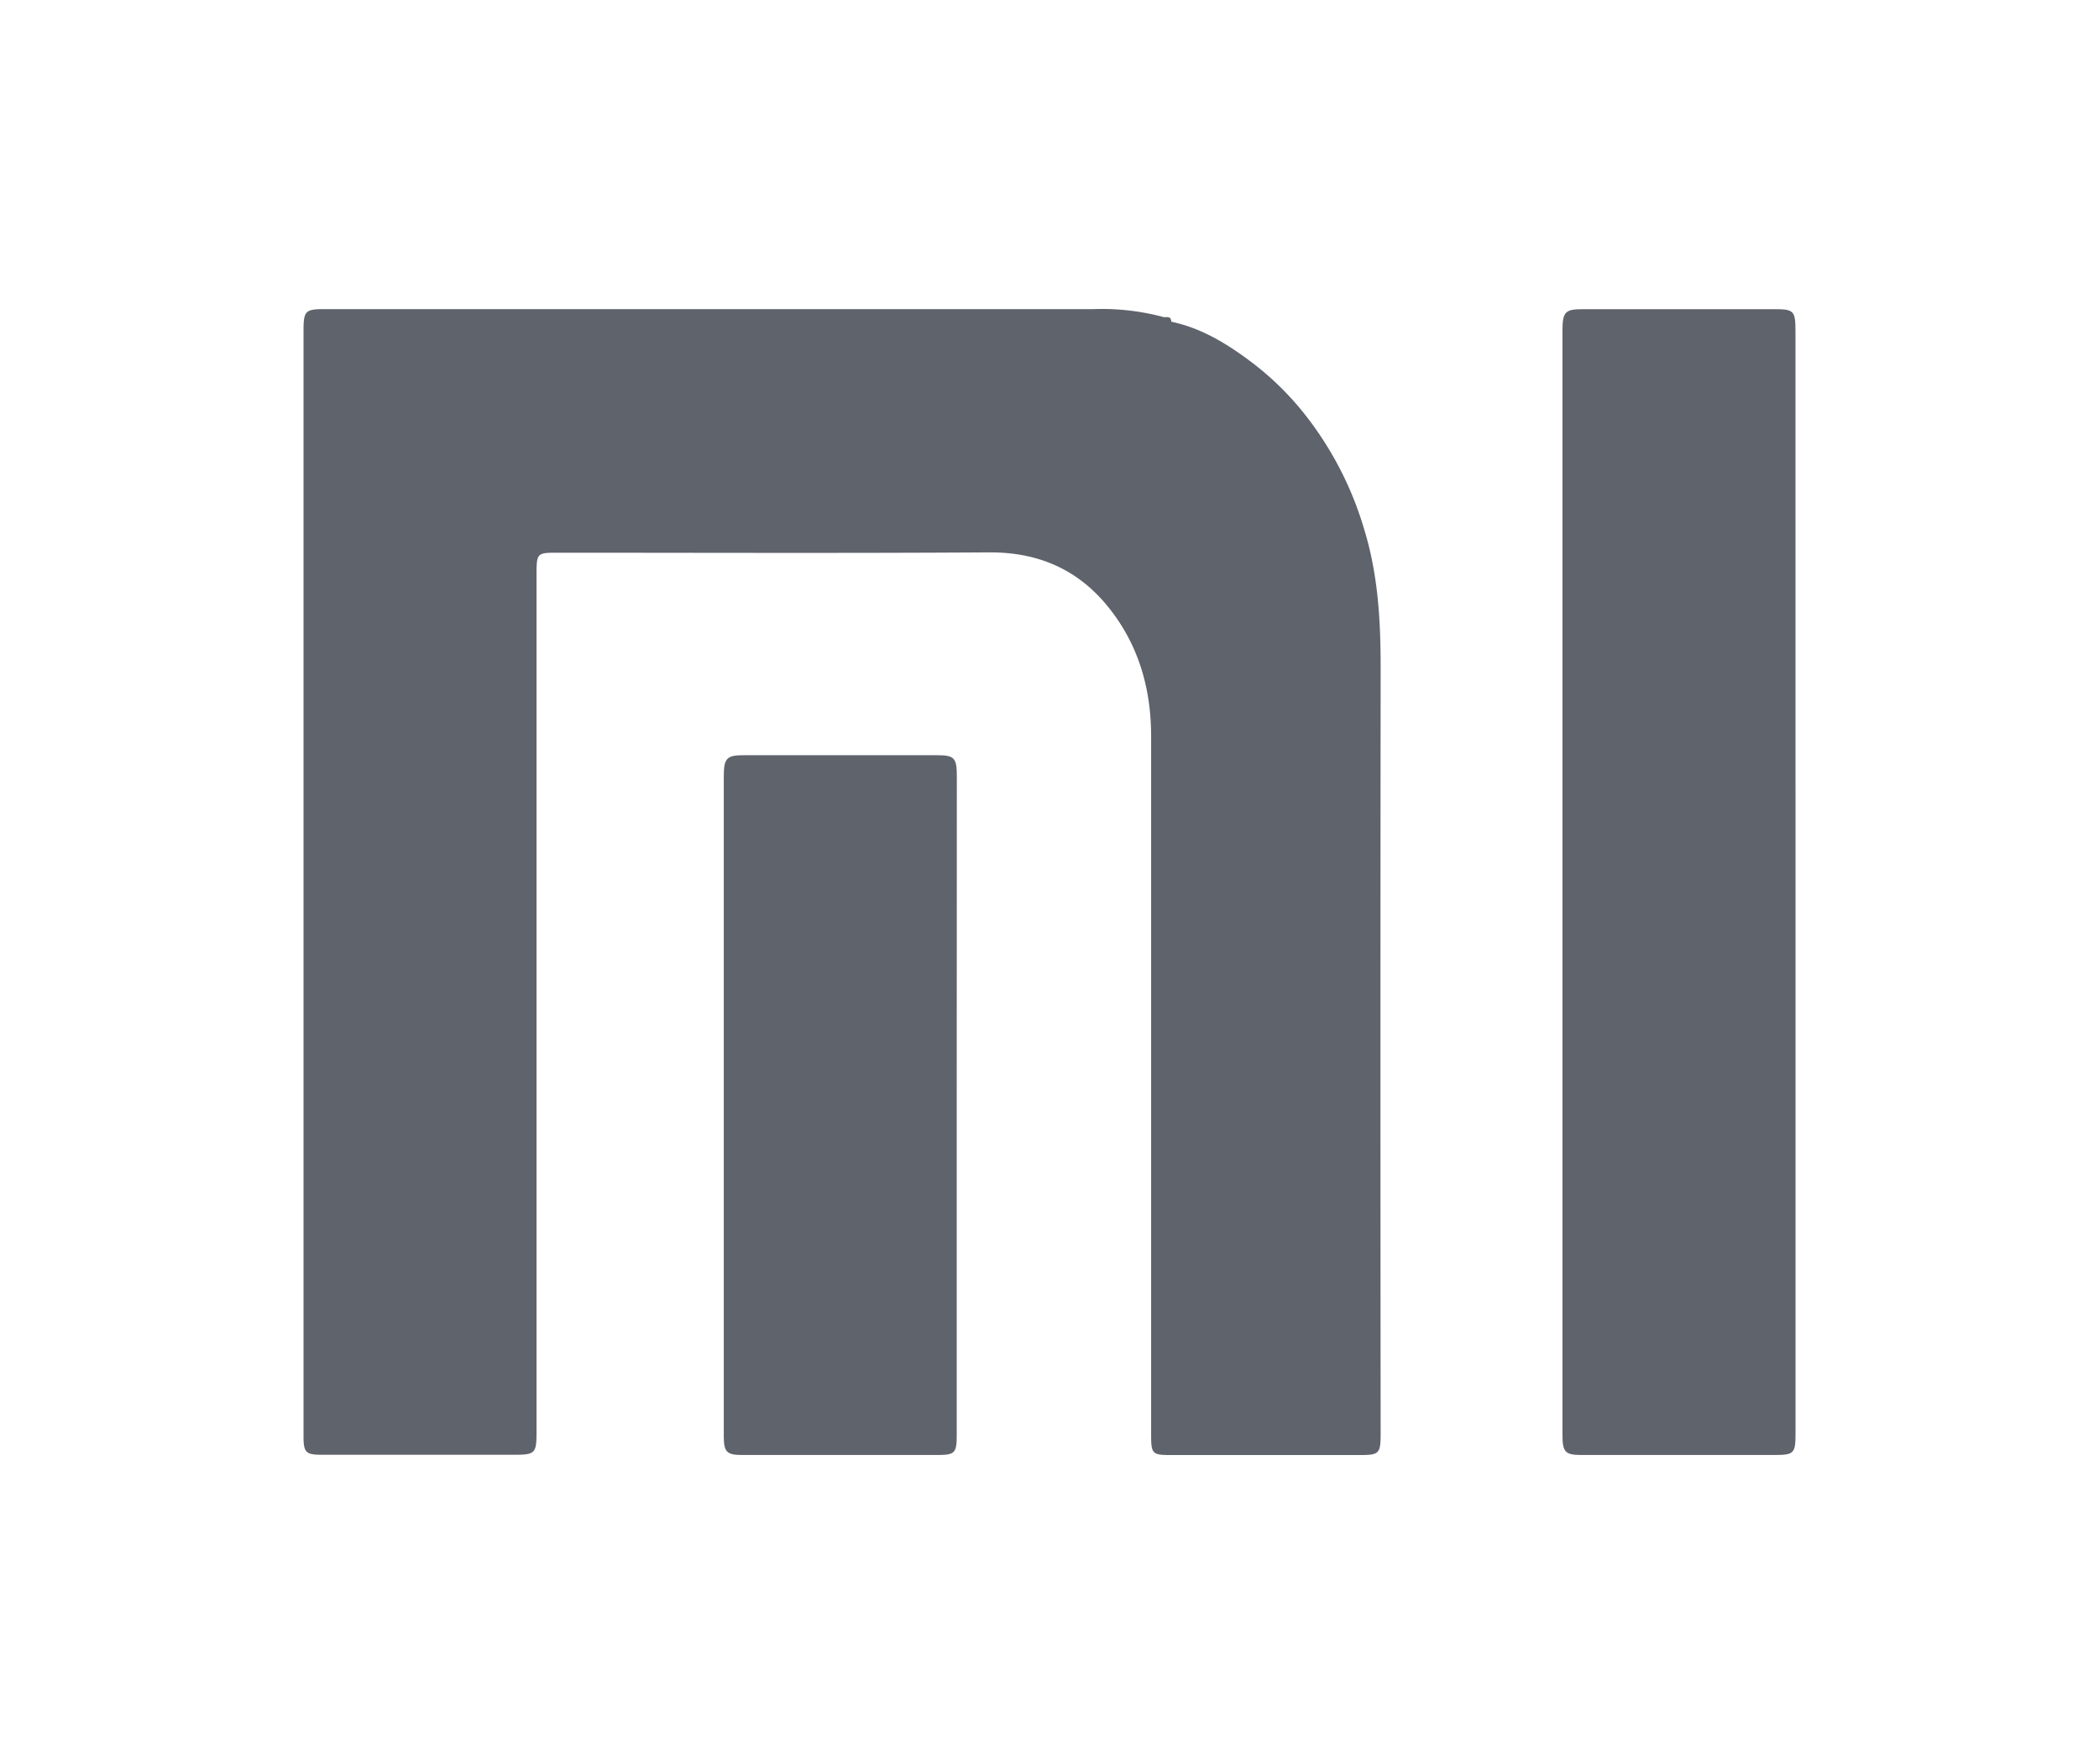 <svg xmlns="http://www.w3.org/2000/svg" viewBox="0 0 378.89 318.43"><defs><style>.cls-1{fill:#5f636c;}</style></defs><title>Plan de travail 4</title><g id="Traits_de_coupe" data-name="Traits de coupe"><path class="cls-1" d="M211.43,58.07c5.54,1.17,10.22,4.07,14.74,7.5A53.24,53.24,0,0,1,235,74.13a61.59,61.59,0,0,1,11.31,21.62c2.47,8.13,2.92,16.46,2.91,24.9q-.07,69,0,138c0,3.75-.2,4-3.83,4H211.51c-3.56,0-3.72-.16-3.72-3.81q0-63,0-125.91c0-8.74-2.33-16.69-7.79-23.42-5.61-6.91-12.84-9.86-21.54-9.8-26,.17-52,.06-78,.06-3.49,0-3.61.13-3.61,3.88V258.3c0,4.1-.19,4.3-4.18,4.3H58c-2.77,0-3.21-.44-3.21-3.28V59.57c0-3.4.37-3.77,3.65-3.77q69.48,0,138.94,0a42.74,42.74,0,0,1,12.67,1.44C210.41,57.72,211,57.76,211.43,58.07Z"/><path class="cls-1" d="M324.11,159.49v99.08c0,3.86-.21,4.07-4,4.07H285.47c-2.92,0-3.43-.53-3.43-3.58V59.81c0-3.51.44-4,3.69-4H320.4c3.39,0,3.7.32,3.7,3.92Q324.12,109.62,324.11,159.49Z"/><path class="cls-1" d="M172.7,199.76q0,29.66,0,59.31c0,3.19-.35,3.56-3.37,3.57H134c-2.83,0-3.35-.53-3.35-3.42V140.16c0-3.31.53-3.84,3.63-3.84H169c3.3,0,3.72.43,3.72,3.91Q172.71,170,172.7,199.76Z"/><path class="cls-1" d="M211.43,58.07c-.68.14-1.27.11-1.38-.82C210.64,57.29,211.41,57,211.43,58.07Z"/></g></svg>